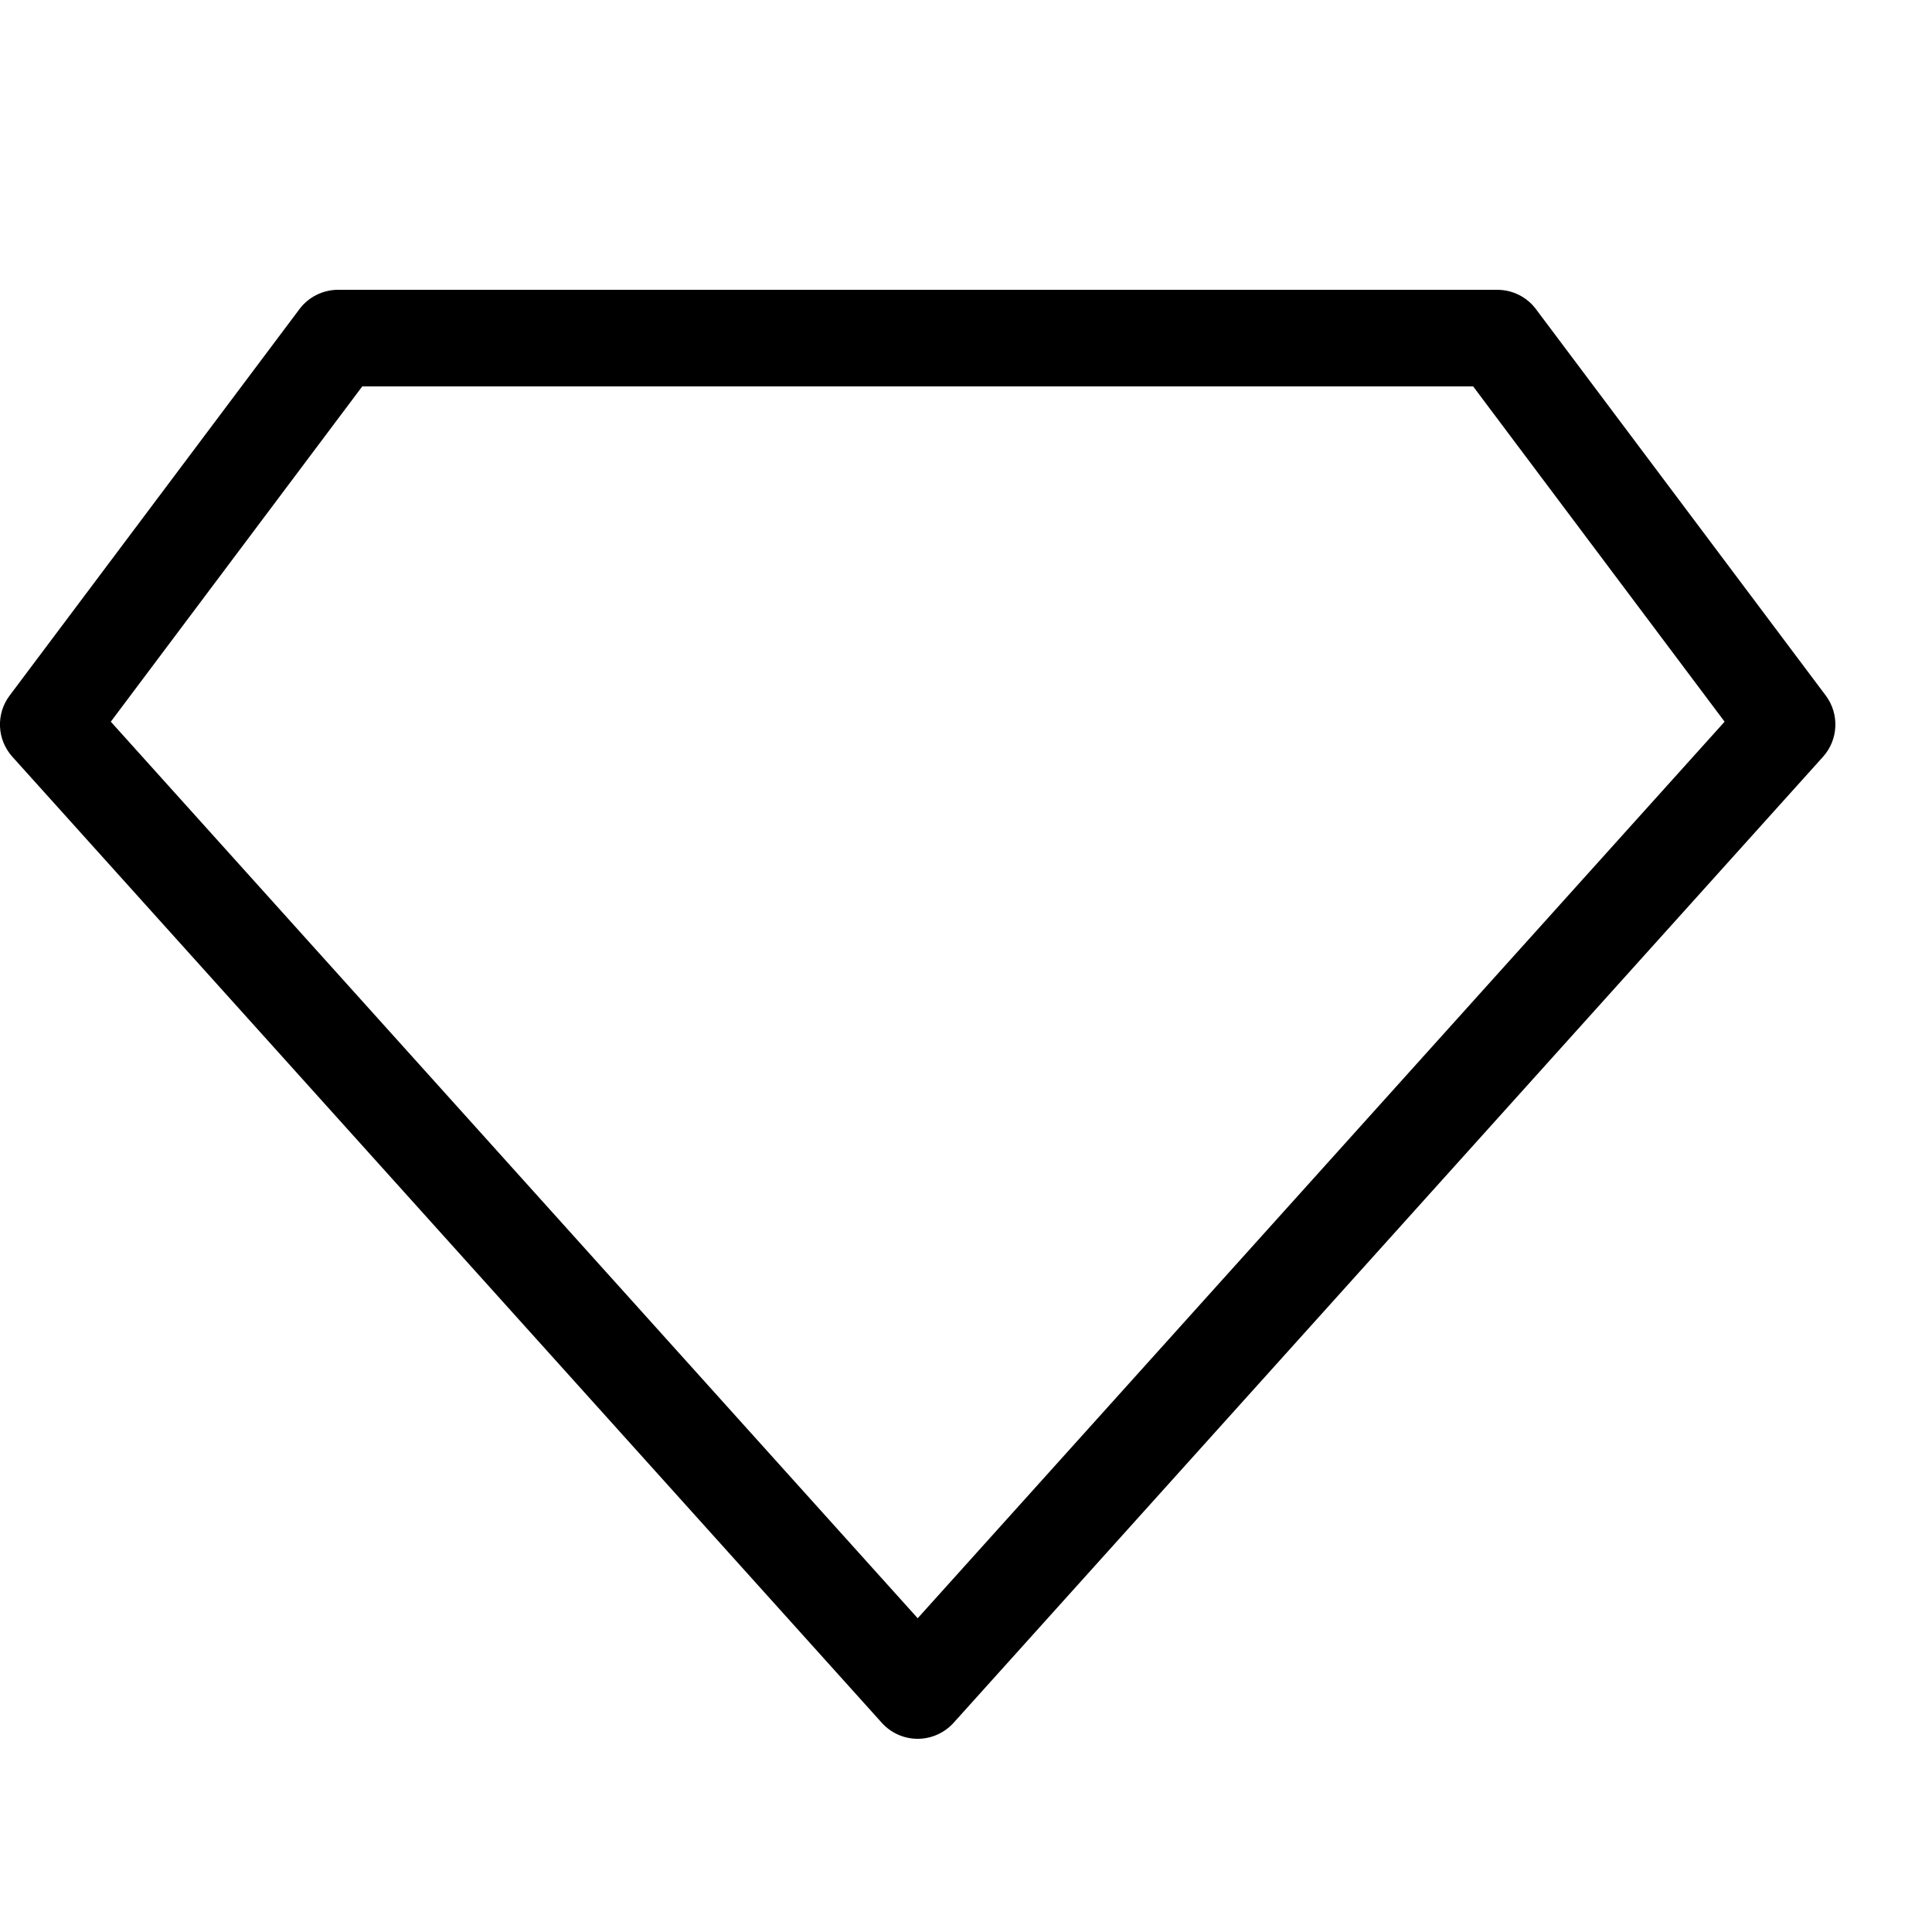 <?xml version="1.0" encoding="utf-8"?>
<!-- Generated by IcoMoon.io -->
<!DOCTYPE svg PUBLIC "-//W3C//DTD SVG 1.1//EN" "http://www.w3.org/Graphics/SVG/1.1/DTD/svg11.dtd">
<svg version="1.1" xmlns="http://www.w3.org/2000/svg" xmlns:xlink="http://www.w3.org/1999/xlink" width="20" height="20" viewBox="0 0 20 20">
<path d="M9.5 18c-0.142 0-0.277-0.060-0.372-0.166l-9-10c-0.16-0.178-0.172-0.443-0.028-0.634l3-4c0.094-0.126 0.243-0.2 0.4-0.2h12c0.157 0 0.306 0.074 0.4 0.2l3 4c0.143 0.191 0.131 0.457-0.028 0.634l-9 10c-0.095 0.105-0.23 0.166-0.372 0.166zM1.147 7.471l8.353 9.281 8.353-9.281-2.603-3.471h-11.5l-2.603 3.471z" fill="#000000"></path>
</svg>
